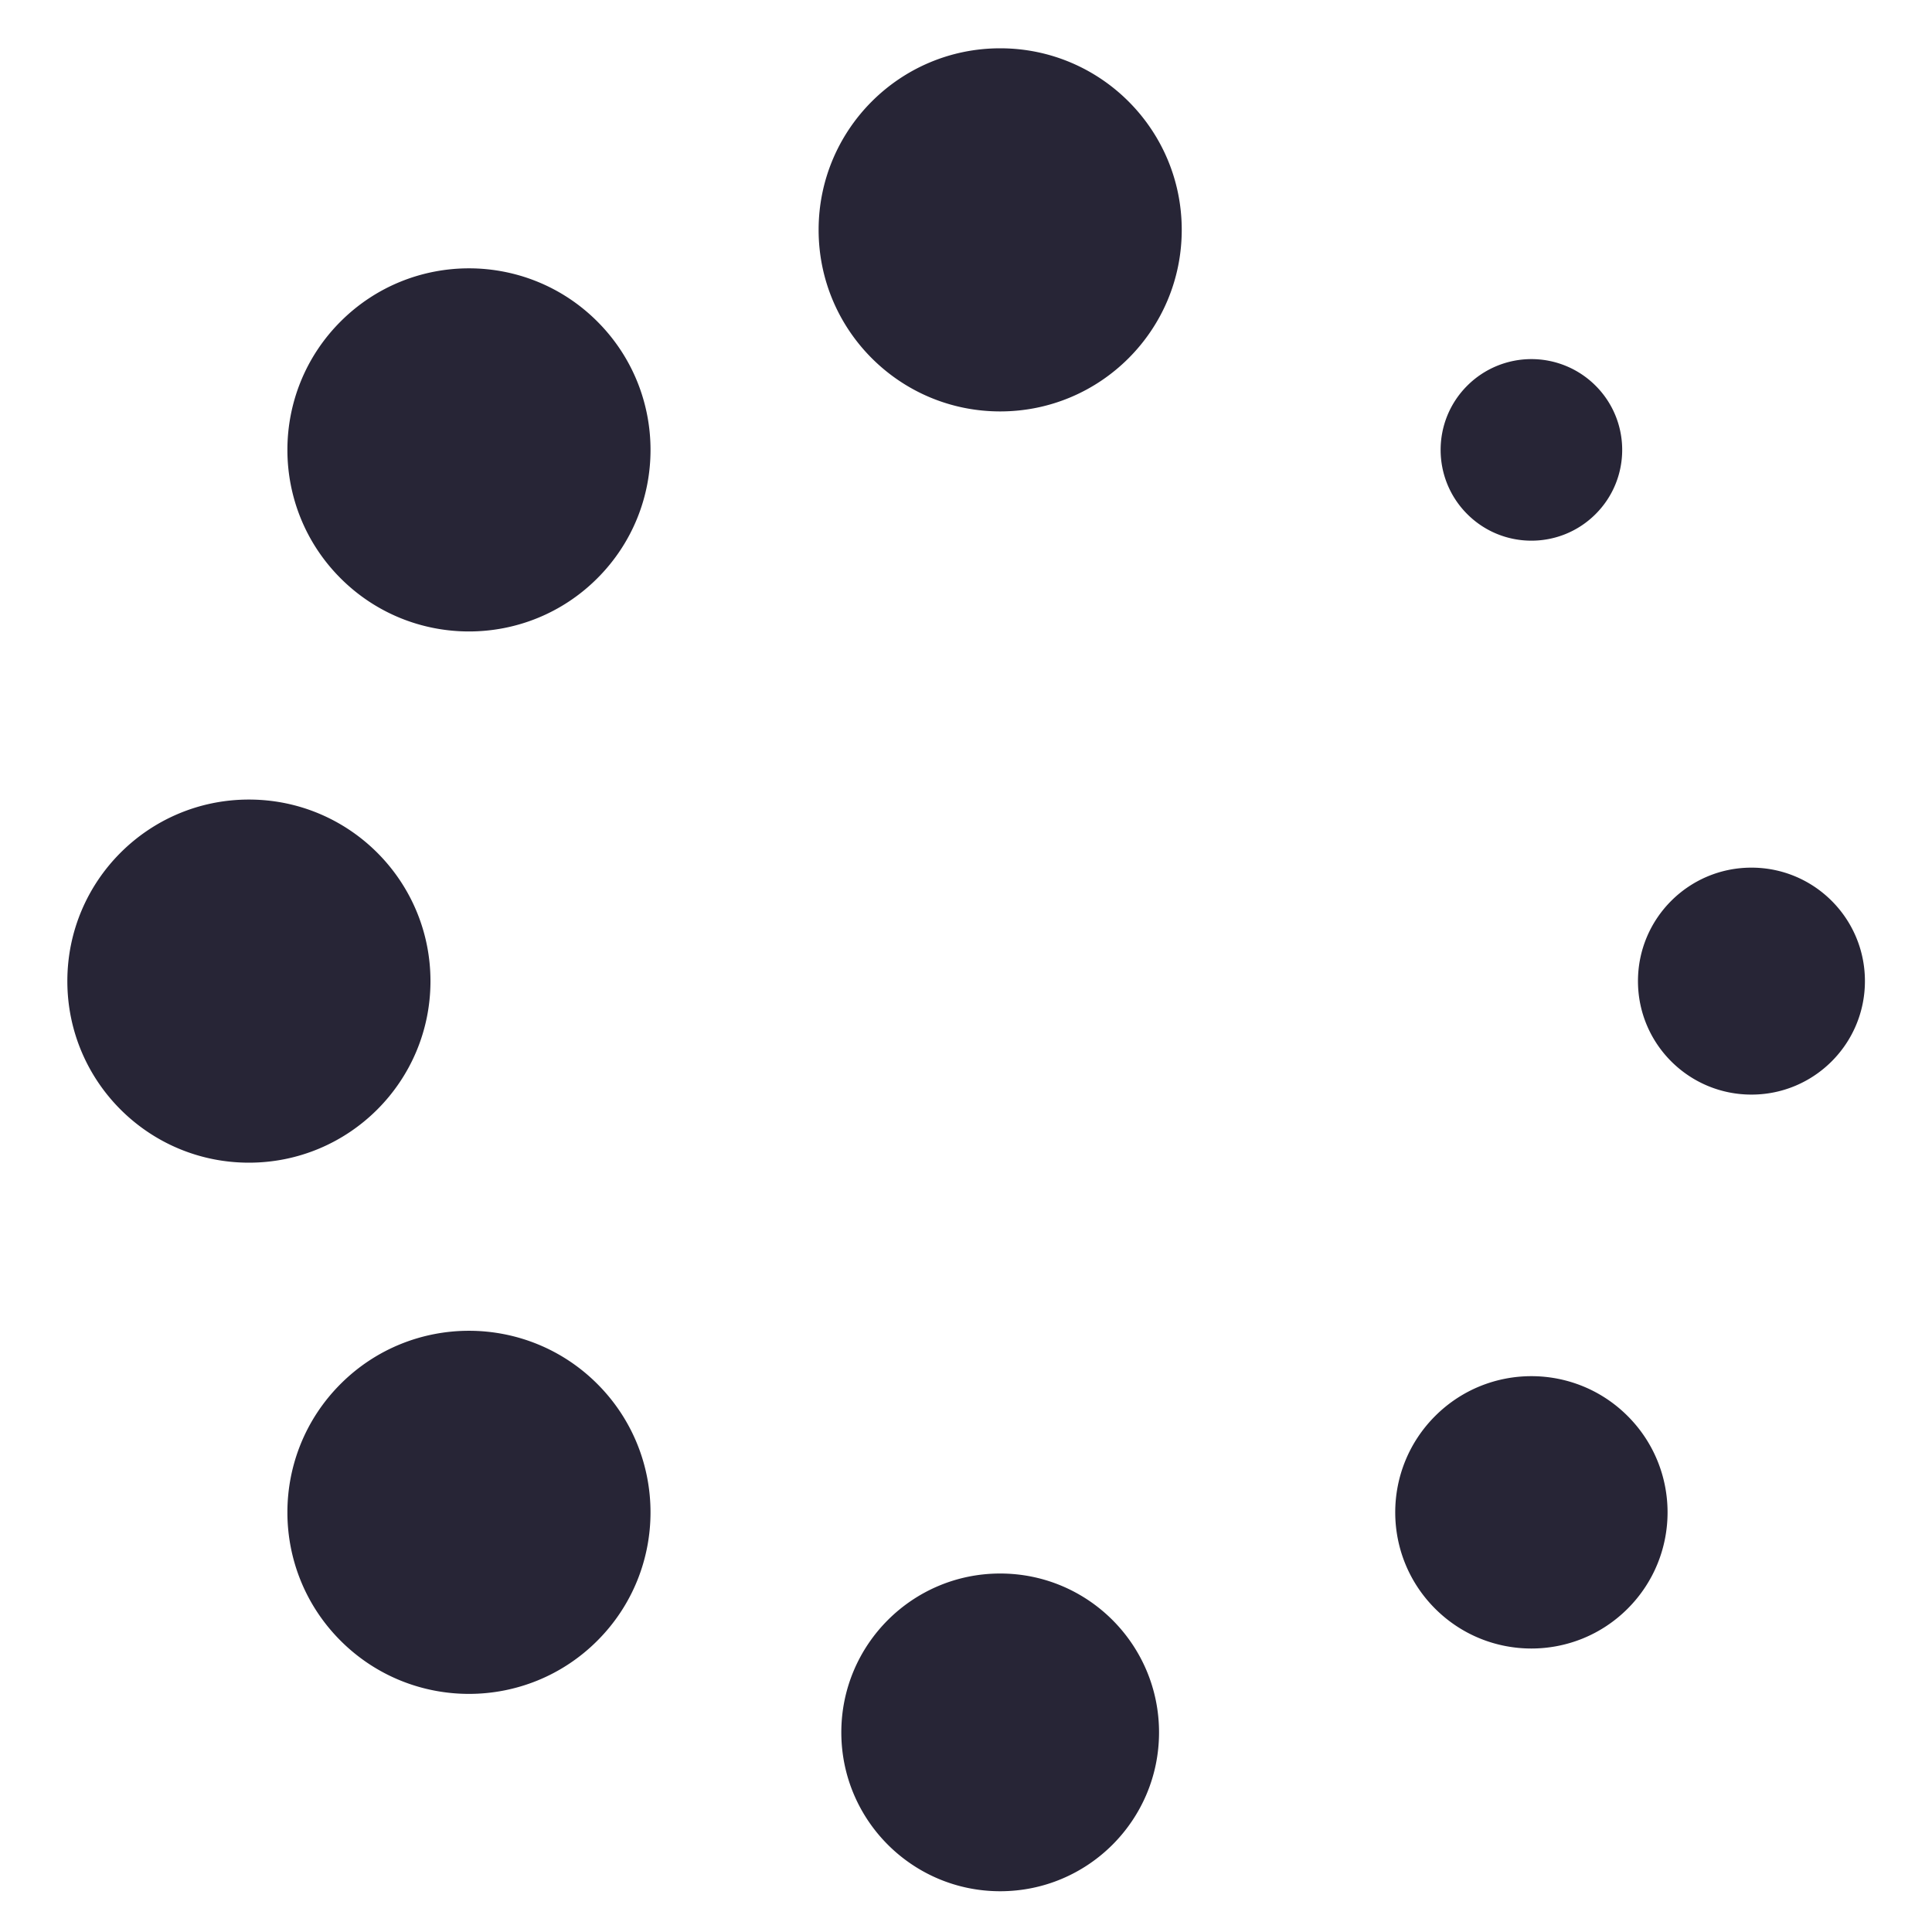 <?xml version="1.0" standalone="no"?><!DOCTYPE svg PUBLIC "-//W3C//DTD SVG 1.1//EN" "http://www.w3.org/Graphics/SVG/1.1/DTD/svg11.dtd"><svg t="1537088349236" class="icon" style="" viewBox="0 0 1024 1024" version="1.1" xmlns="http://www.w3.org/2000/svg" p-id="2264" xmlns:xlink="http://www.w3.org/1999/xlink" width="200" height="200"><defs><style type="text/css"></style></defs><path d="M626.345 121.83c0 53.151-43.08 96.23-96.23 96.23-53.146 0-96.23-43.08-96.23-96.23C433.889 68.68 476.969 25.6 530.115 25.6c53.146 0 96.23 43.085 96.23 96.23zM530.115 833.997c-46.505 0-84.198 37.699-84.198 84.198s37.699 84.198 84.198 84.198 84.198-37.699 84.198-84.198-37.693-84.198-84.198-84.198z m398.188-253.839c-33.219 0-60.145-26.921-60.145-60.145 0-33.219 26.926-60.145 60.145-60.145 33.224 0 60.145 26.926 60.145 60.145-0.005 33.219-26.931 60.145-60.145 60.145zM228.157 520.013c0-53.146-43.08-96.23-96.23-96.23-53.146 0-96.23 43.08-96.23 96.23 0 53.146 43.08 96.23 96.23 96.23 53.151 0 96.23-43.085 96.23-96.23z m88.448-349.599c37.581 37.581 37.581 98.509 0 136.084-37.581 37.581-98.509 37.581-136.09 0s-37.581-98.509 0-136.09 98.509-37.581 136.09 0.005z m444.037 580.127c-28.186 28.186-28.186 73.882-0.005 102.067 28.186 28.186 73.882 28.186 102.067 0 28.186-28.186 28.186-73.882 0-102.067-28.18-28.191-73.876-28.191-102.062 0z m85.059-478.065c-18.79 18.79-49.26 18.79-68.04 0-18.796-18.796-18.796-49.26 0-68.045a48.097 48.097 0 0 1 68.04 0c18.79 18.79 18.79 49.26 0 68.045zM316.605 733.527c-37.581-37.581-98.509-37.581-136.09 0s-37.581 98.509 0 136.084c37.581 37.581 98.509 37.581 136.084 0 37.581-37.576 37.581-98.504 0.005-136.084z" fill="#272536" p-id="2265"></path></svg>